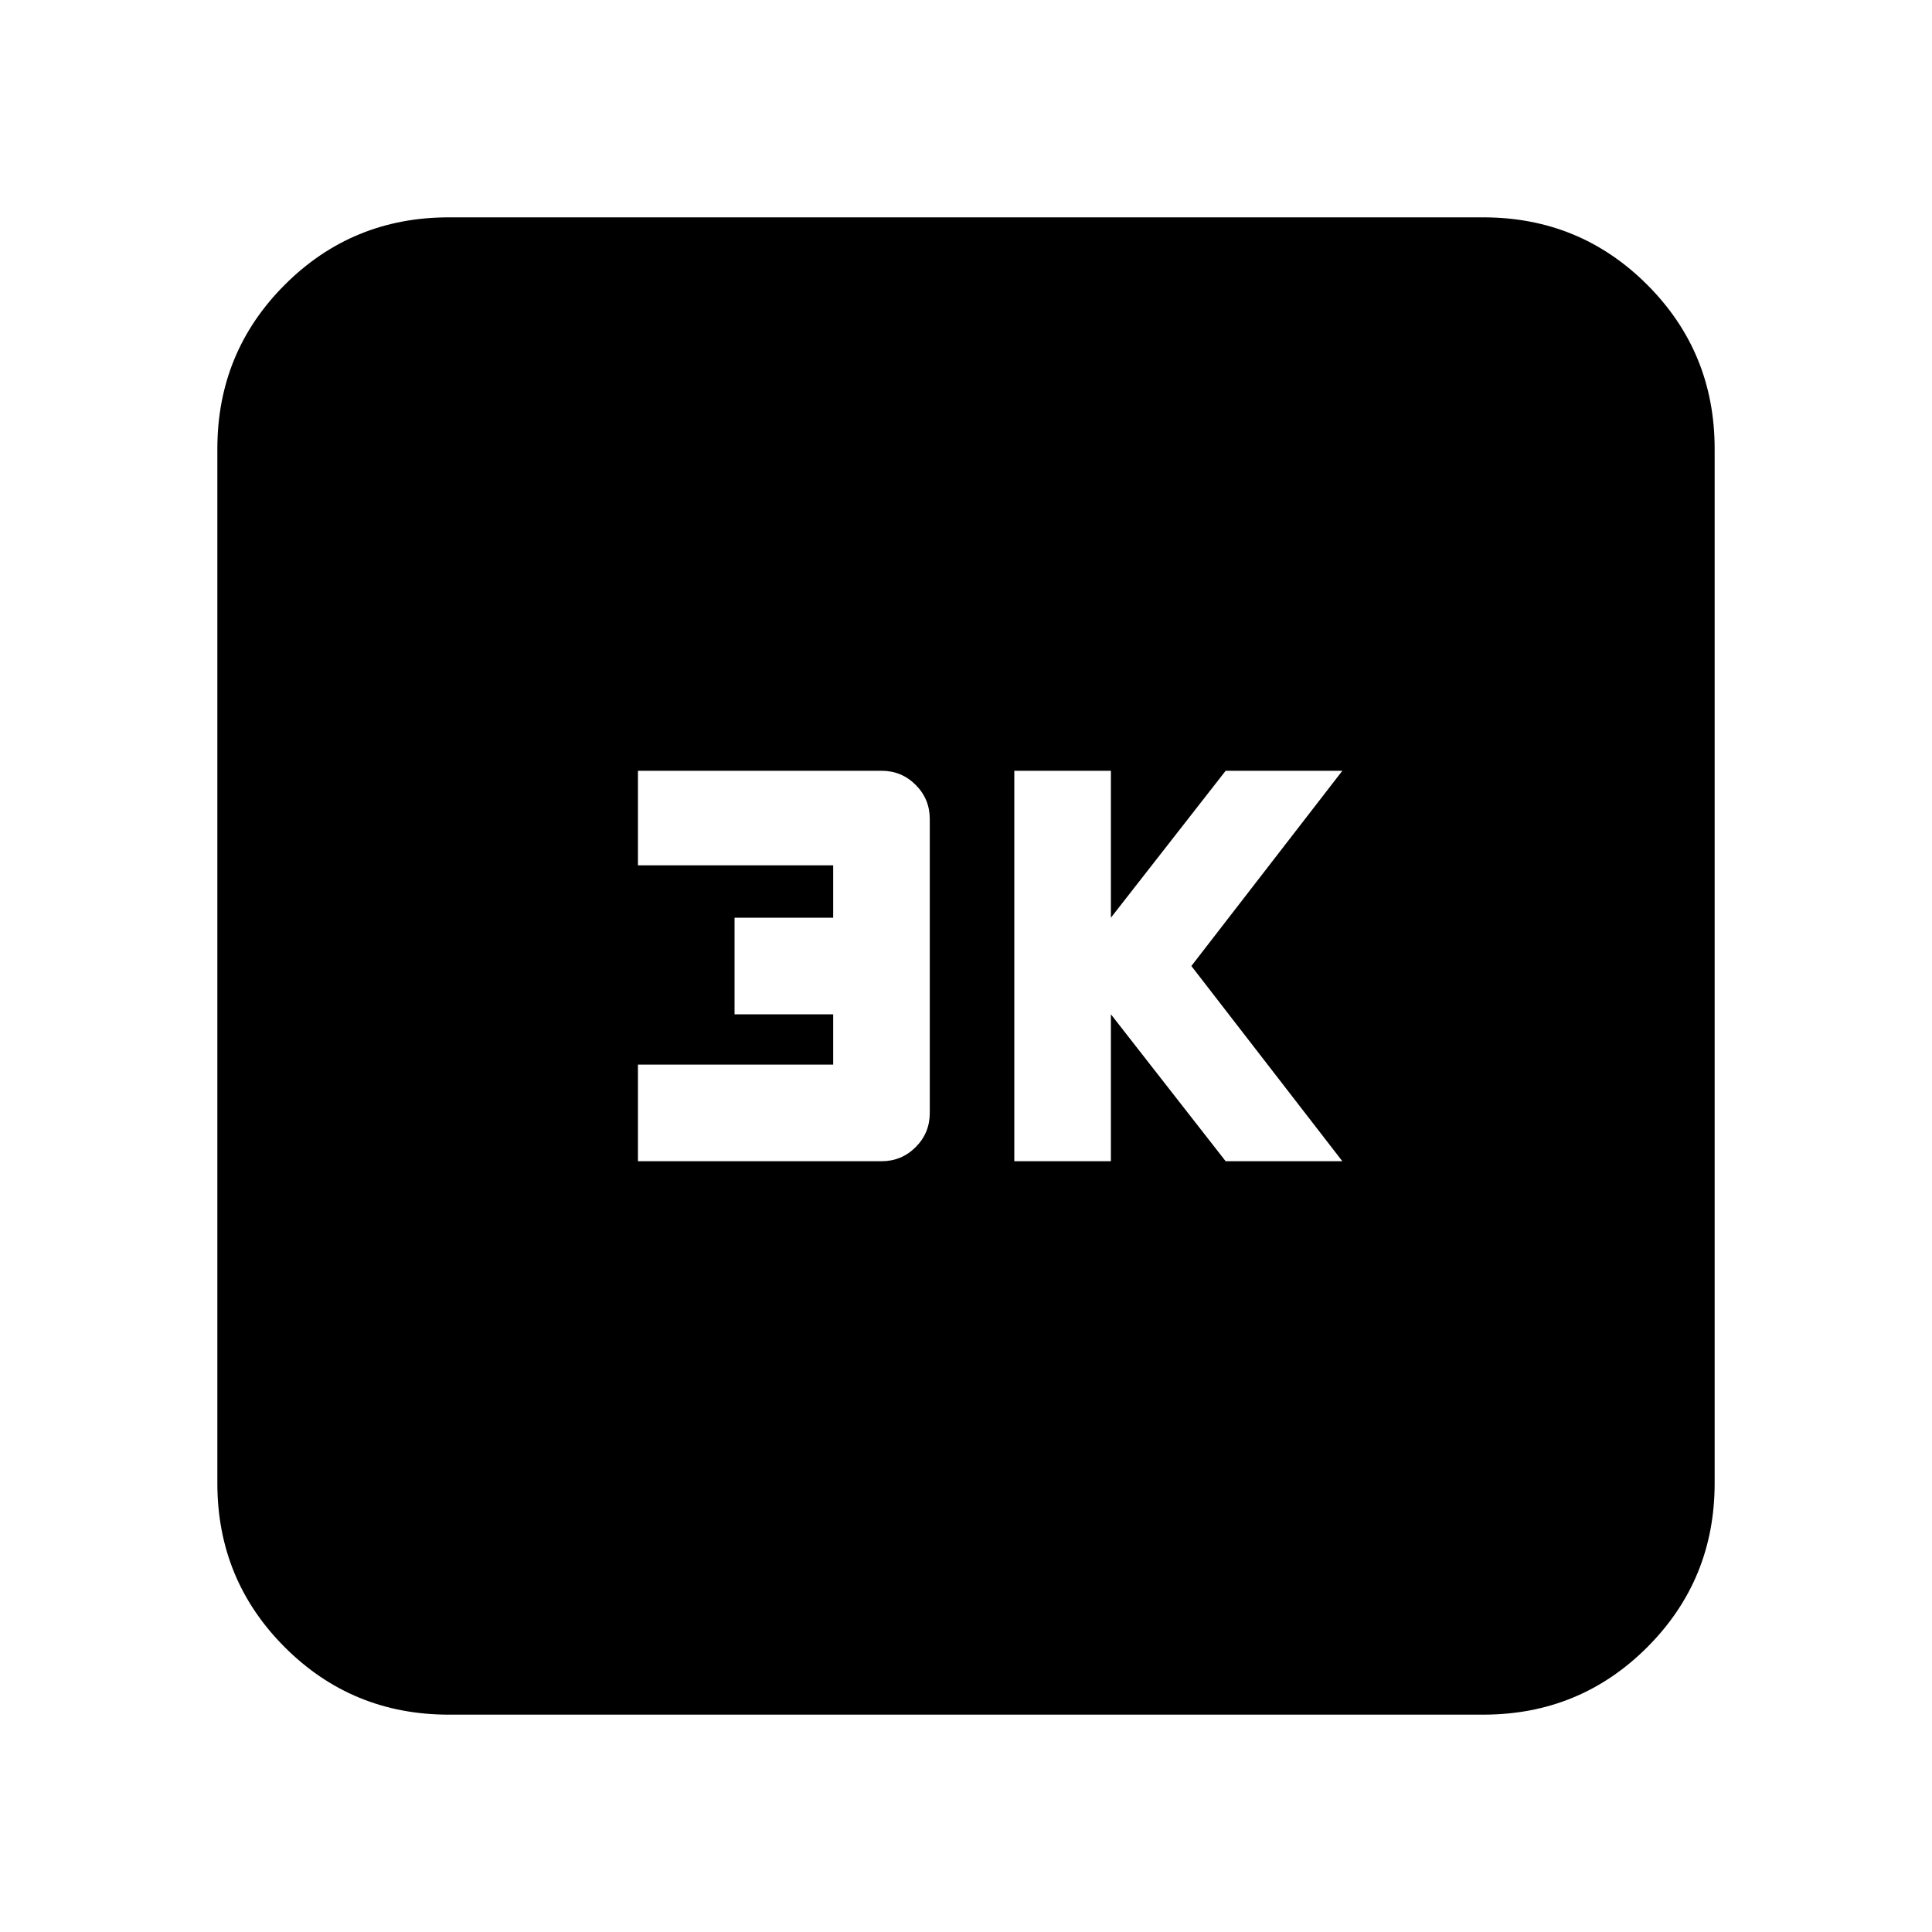 <svg xmlns="http://www.w3.org/2000/svg" height="20" width="20"><path d="M10.5 12.021h1V10.5l1.188 1.521h1.208L12.333 10l1.563-2.021h-1.208L11.5 9.5V7.979h-1Zm-3.896 0h2.521q.208 0 .354-.146t.146-.354V8.479q0-.208-.146-.354t-.354-.146H6.604v.979h2.021V9.5H7.604v1h1.021v.521H6.604ZM4.646 17.75q-1 0-1.698-.698t-.698-1.698V4.646q0-1 .698-1.698t1.698-.698h10.708q1 0 1.698.698t.698 1.698v10.708q0 1-.698 1.698t-1.698.698Z"/></svg>